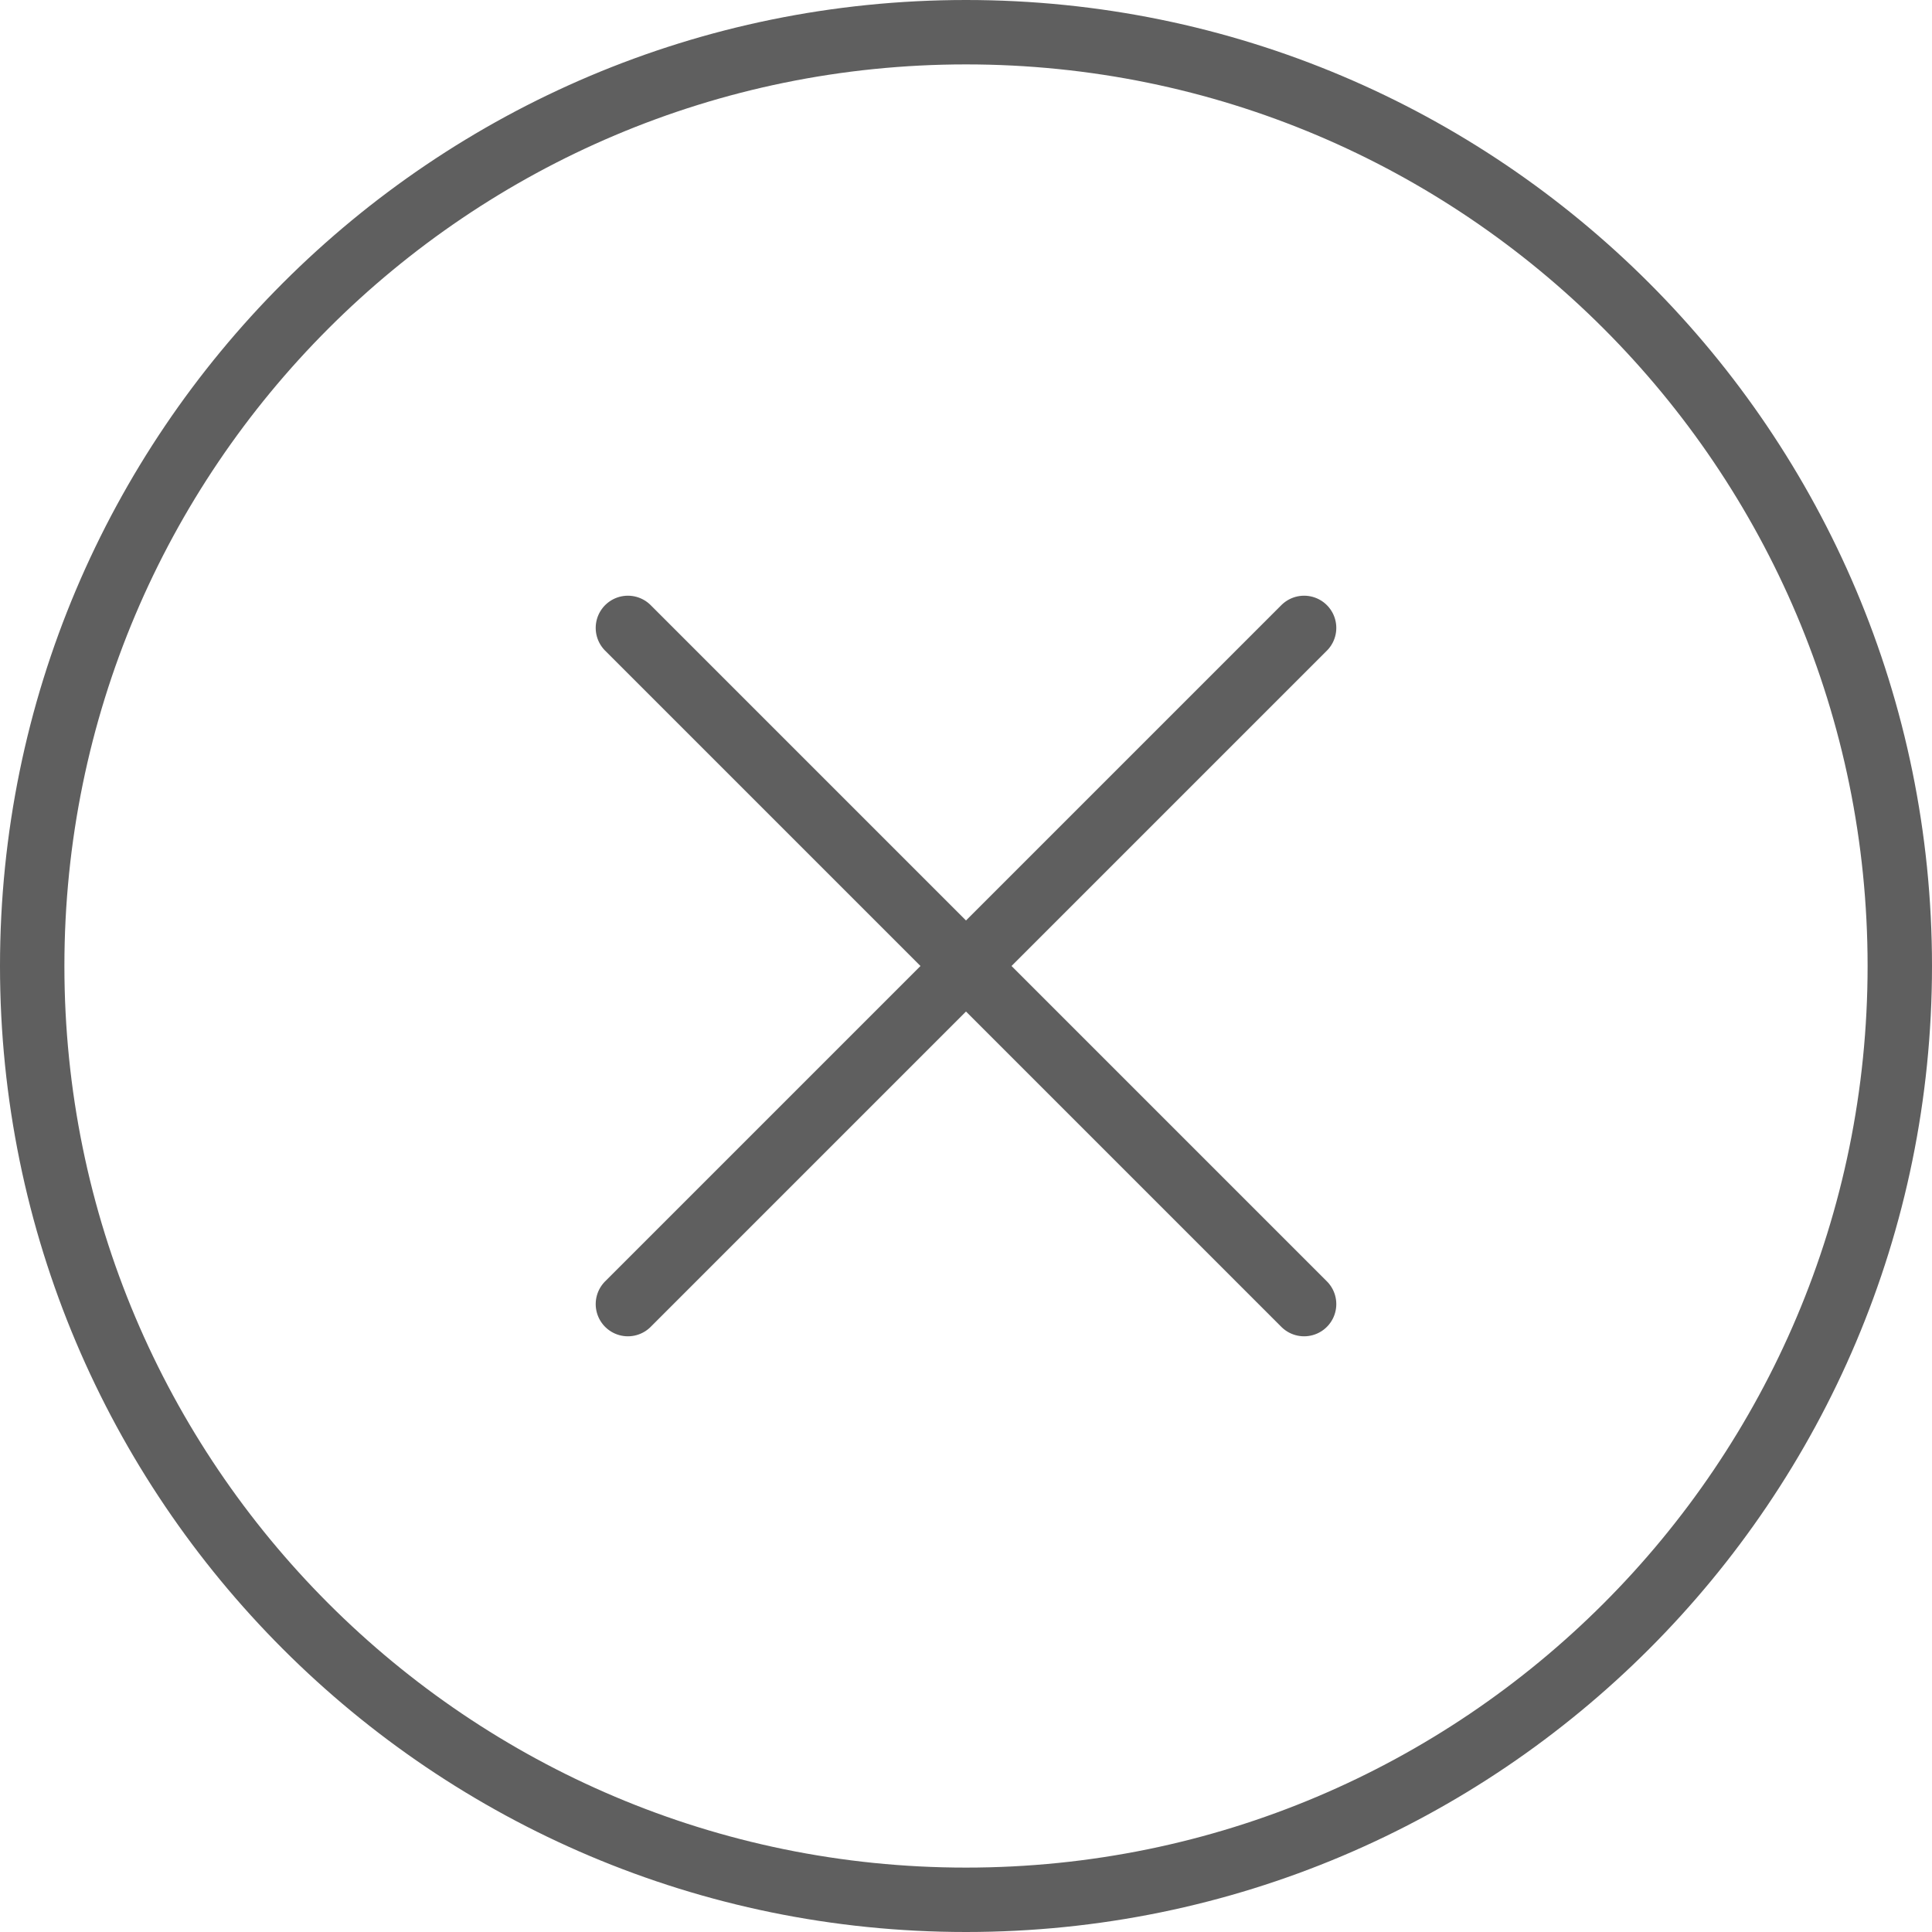 <?xml version="1.0" encoding="utf-8"?>
<!-- Generator: Adobe Illustrator 16.0.0, SVG Export Plug-In . SVG Version: 6.00 Build 0)  -->
<!DOCTYPE svg PUBLIC "-//W3C//DTD SVG 1.1//EN" "http://www.w3.org/Graphics/SVG/1.1/DTD/svg11.dtd">
<svg version="1.1" id="Layer_1" xmlns="http://www.w3.org/2000/svg" xmlns:xlink="http://www.w3.org/1999/xlink" x="0px" y="0px"
	 width="30px" height="30px" viewBox="0 0 30 30" enable-background="new 0 0 30 30" xml:space="preserve">
<path fill="none" stroke="#5F5F5F" d="M15,0.5L15,0.5c8.008,0,14.5,6.492,14.5,14.5l0,0c0,8.008-6.492,14.5-14.5,14.5l0,0
	C6.992,29.5,0.5,23.008,0.5,15l0,0C0.5,6.992,6.992,0.5,15,0.5z"/>
<g>
	<path fill="none" stroke="#5F5F5F" stroke-linecap="round" stroke-linejoin="round" d="M20.25,9.75l-10.5,10.5"/>
	<path fill="none" stroke="#5F5F5F" stroke-linecap="round" stroke-linejoin="round" d="M9.75,9.75l10.5,10.5"/>
</g>
</svg>
